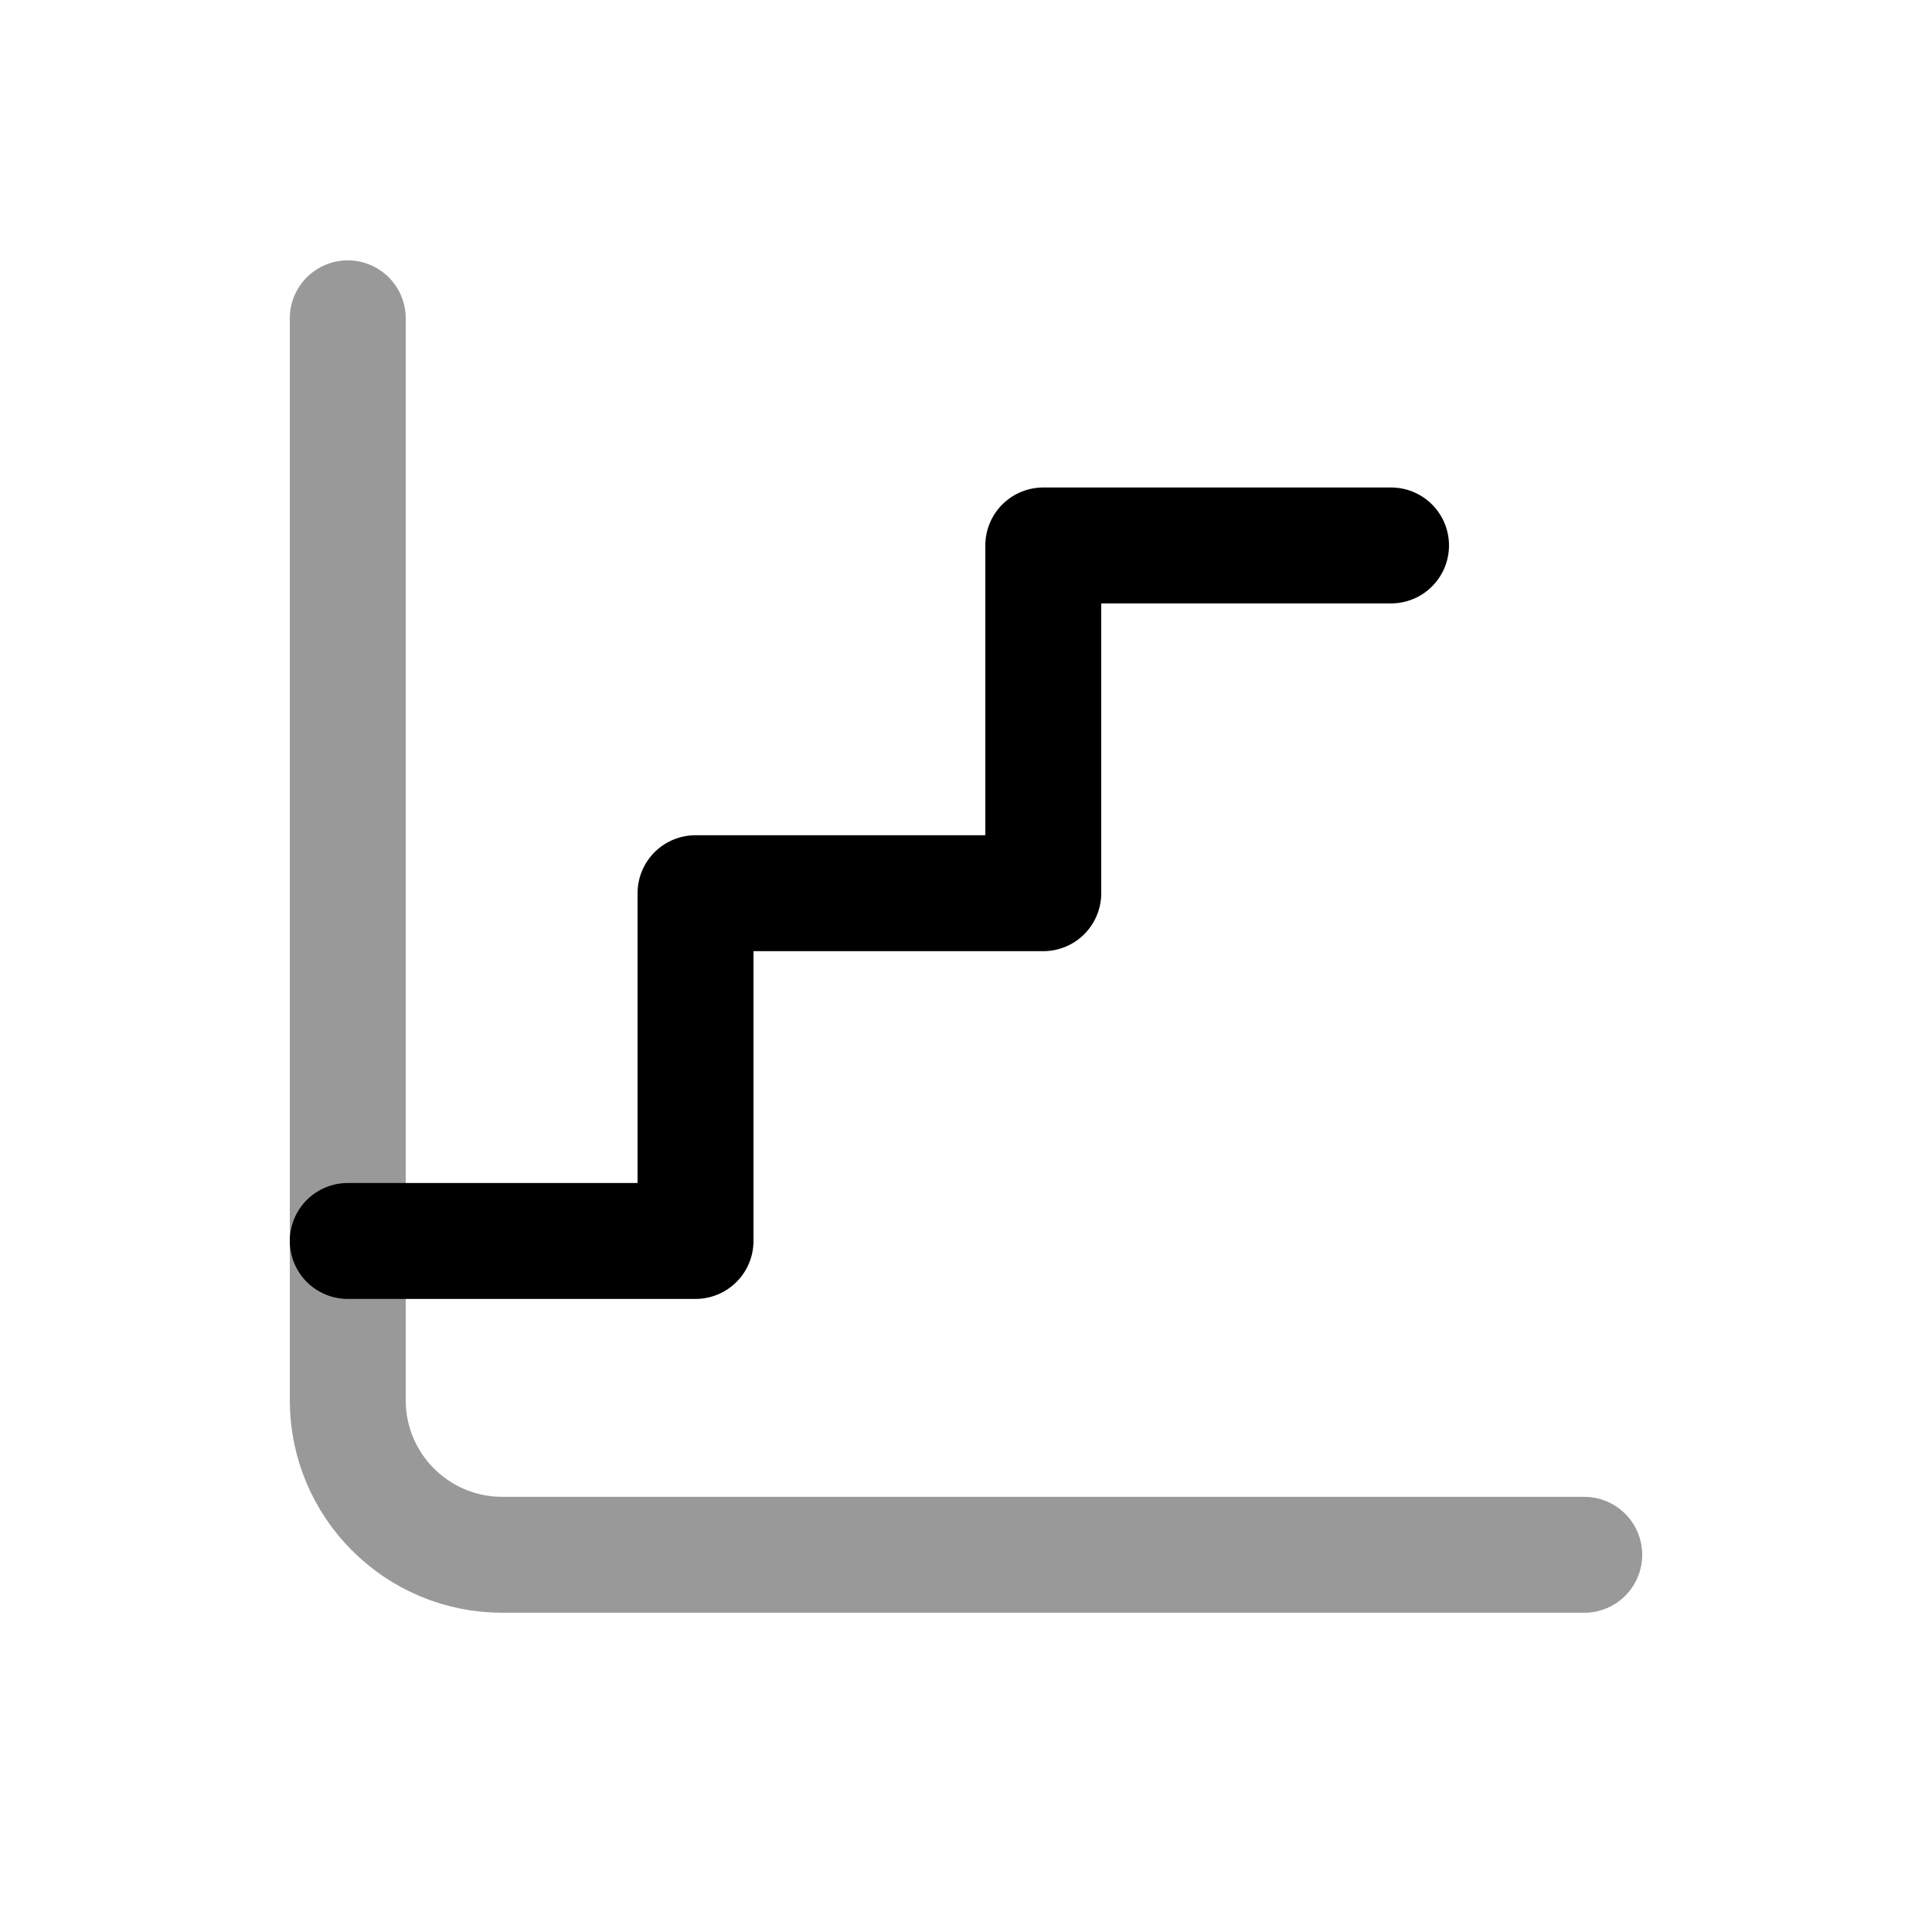 <svg width="25" height="25" viewBox="0 0 25 25" fill="none" xmlns="http://www.w3.org/2000/svg">
<path opacity="0.4" d="M20.5 20.119H6.5C5.395 20.119 4.5 19.224 4.5 18.119V4.119" stroke="black" stroke-width="1.5" stroke-linecap="round" stroke-linejoin="round"/>
<path d="M4.5 16.058H9V11.558H13.5V7.058H18" stroke="black" stroke-width="1.5" stroke-linecap="round" stroke-linejoin="round"/>
</svg>